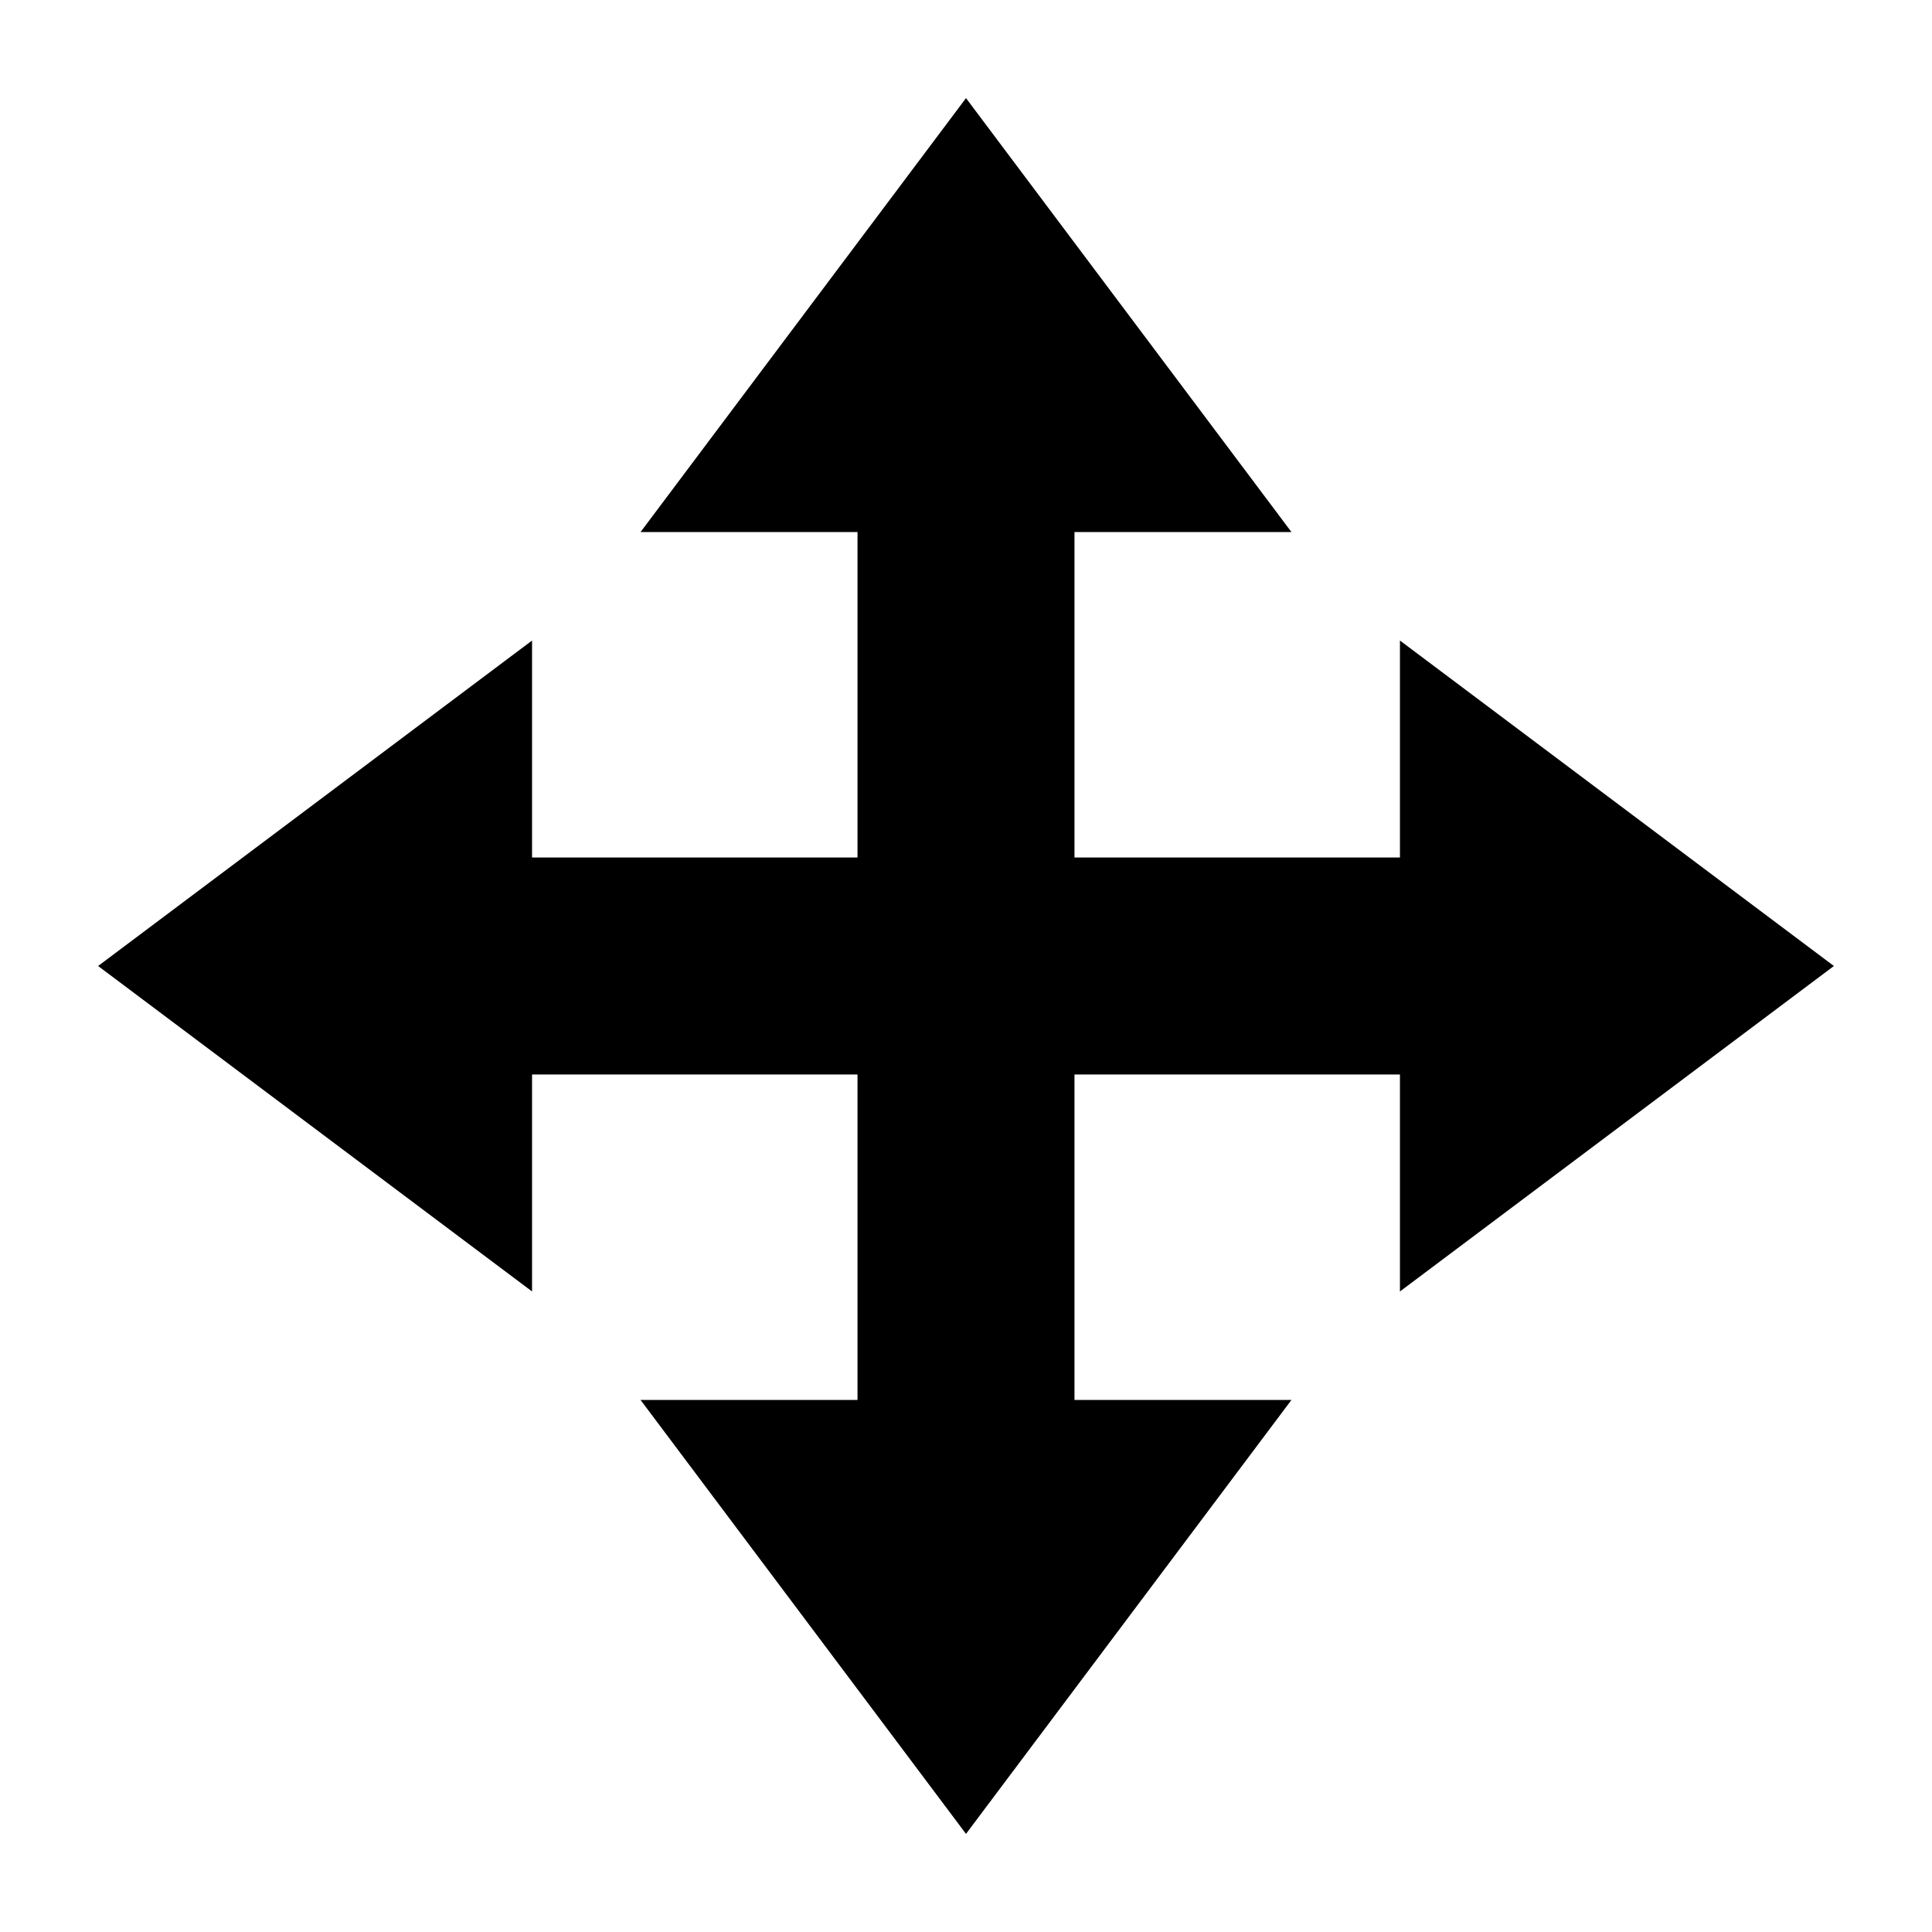 <svg width="1024" height="1024" viewBox="0 0 1024 1024">
    <path d="M972 512L742 339.5v115H569.5V282h115L512 52 339.5 282h115v172.5H282v-115L52 512l230 172.5v-115h172.5V742h-115L512 972l172.5-230h-115V569.5H742v115z" fill-rule="evenodd"/>
</svg>
